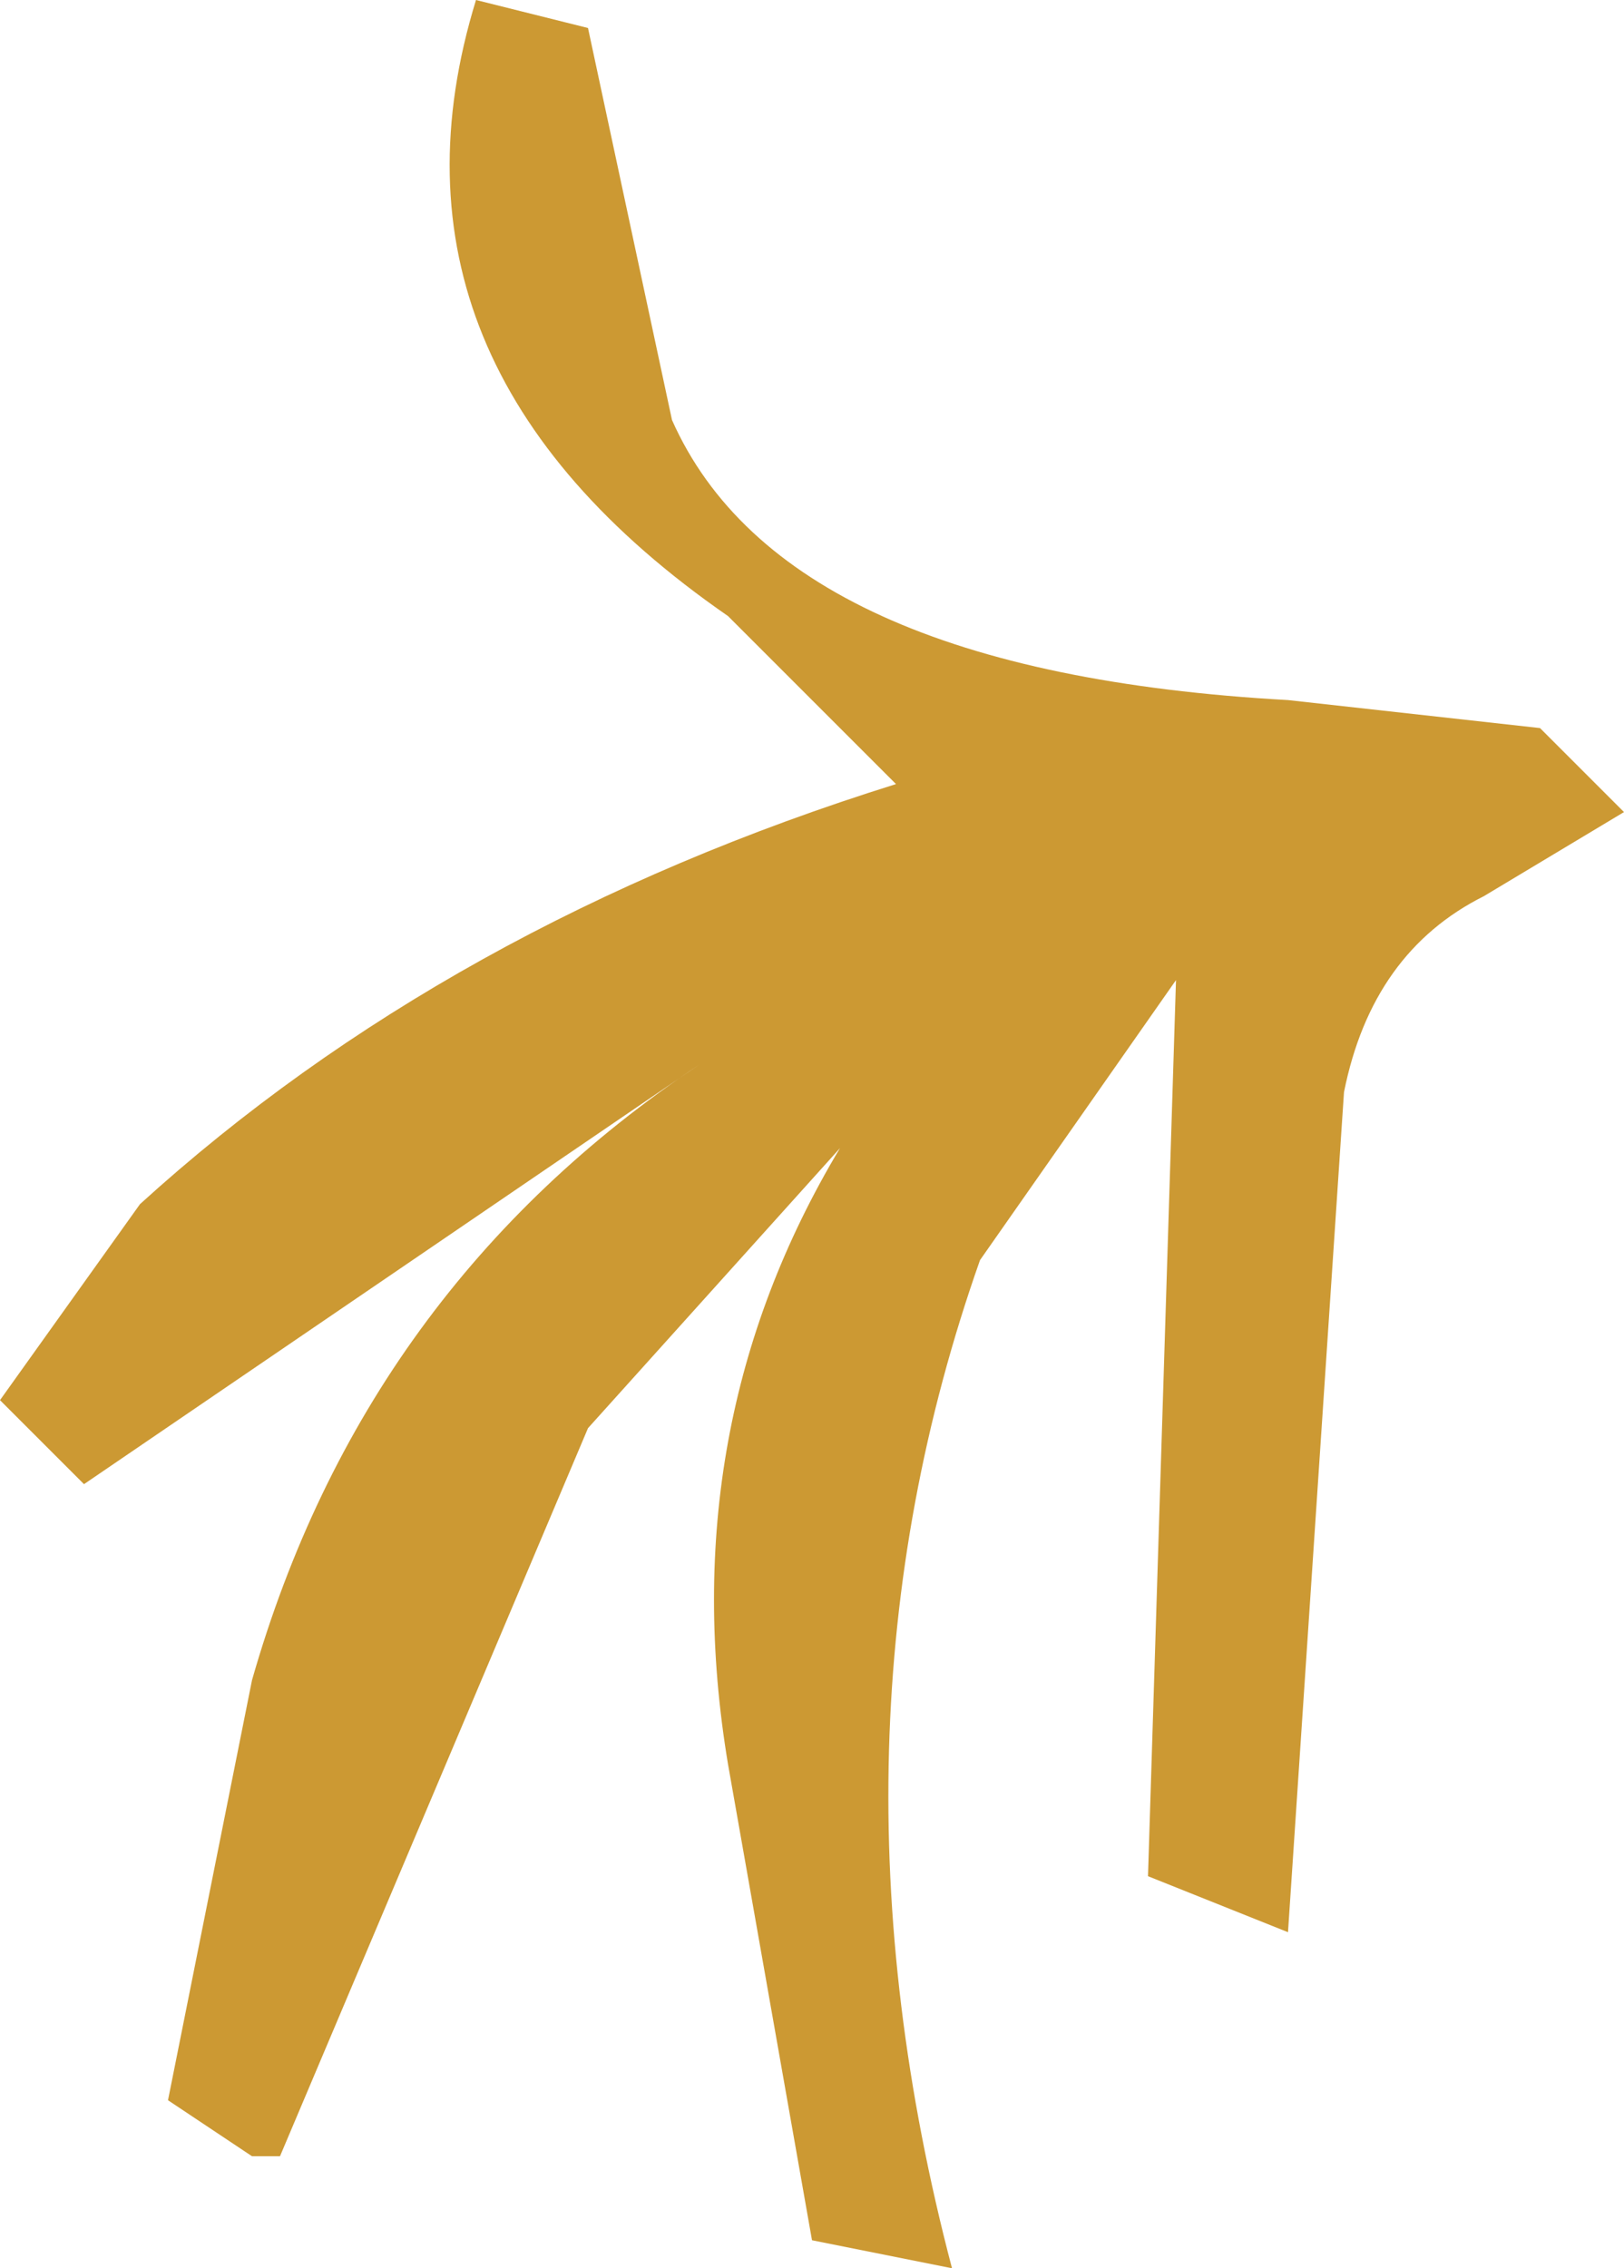 <?xml version="1.0" encoding="UTF-8" standalone="no"?>
<svg xmlns:xlink="http://www.w3.org/1999/xlink" height="4.05px" width="2.9px" xmlns="http://www.w3.org/2000/svg">
  <g transform="matrix(1.0, 0.0, 0.0, 1.0, 1.85, 1.55)">
    <path d="M1.05 -0.1 L0.8 0.05 Q0.6 0.15 0.55 0.4 L0.45 1.9 0.2 1.8 0.25 0.2 -0.1 0.7 Q-0.4 1.55 -0.15 2.5 L-0.4 2.45 -0.55 1.6 Q-0.65 1.0 -0.35 0.5 L-0.8 1.0 -1.35 2.3 -1.4 2.3 -1.55 2.2 -1.4 1.45 Q-1.2 0.75 -0.6 0.35 L-1.7 1.1 -1.85 0.95 -1.6 0.6 Q-1.05 0.1 -0.25 -0.15 L-0.55 -0.45 Q-1.2 -0.9 -1.0 -1.55 L-0.8 -1.5 -0.65 -0.8 Q-0.45 -0.35 0.45 -0.3 L0.9 -0.25 1.05 -0.1" fill="#cc9933" fill-rule="evenodd" stroke="none"/>
  </g>
</svg>
